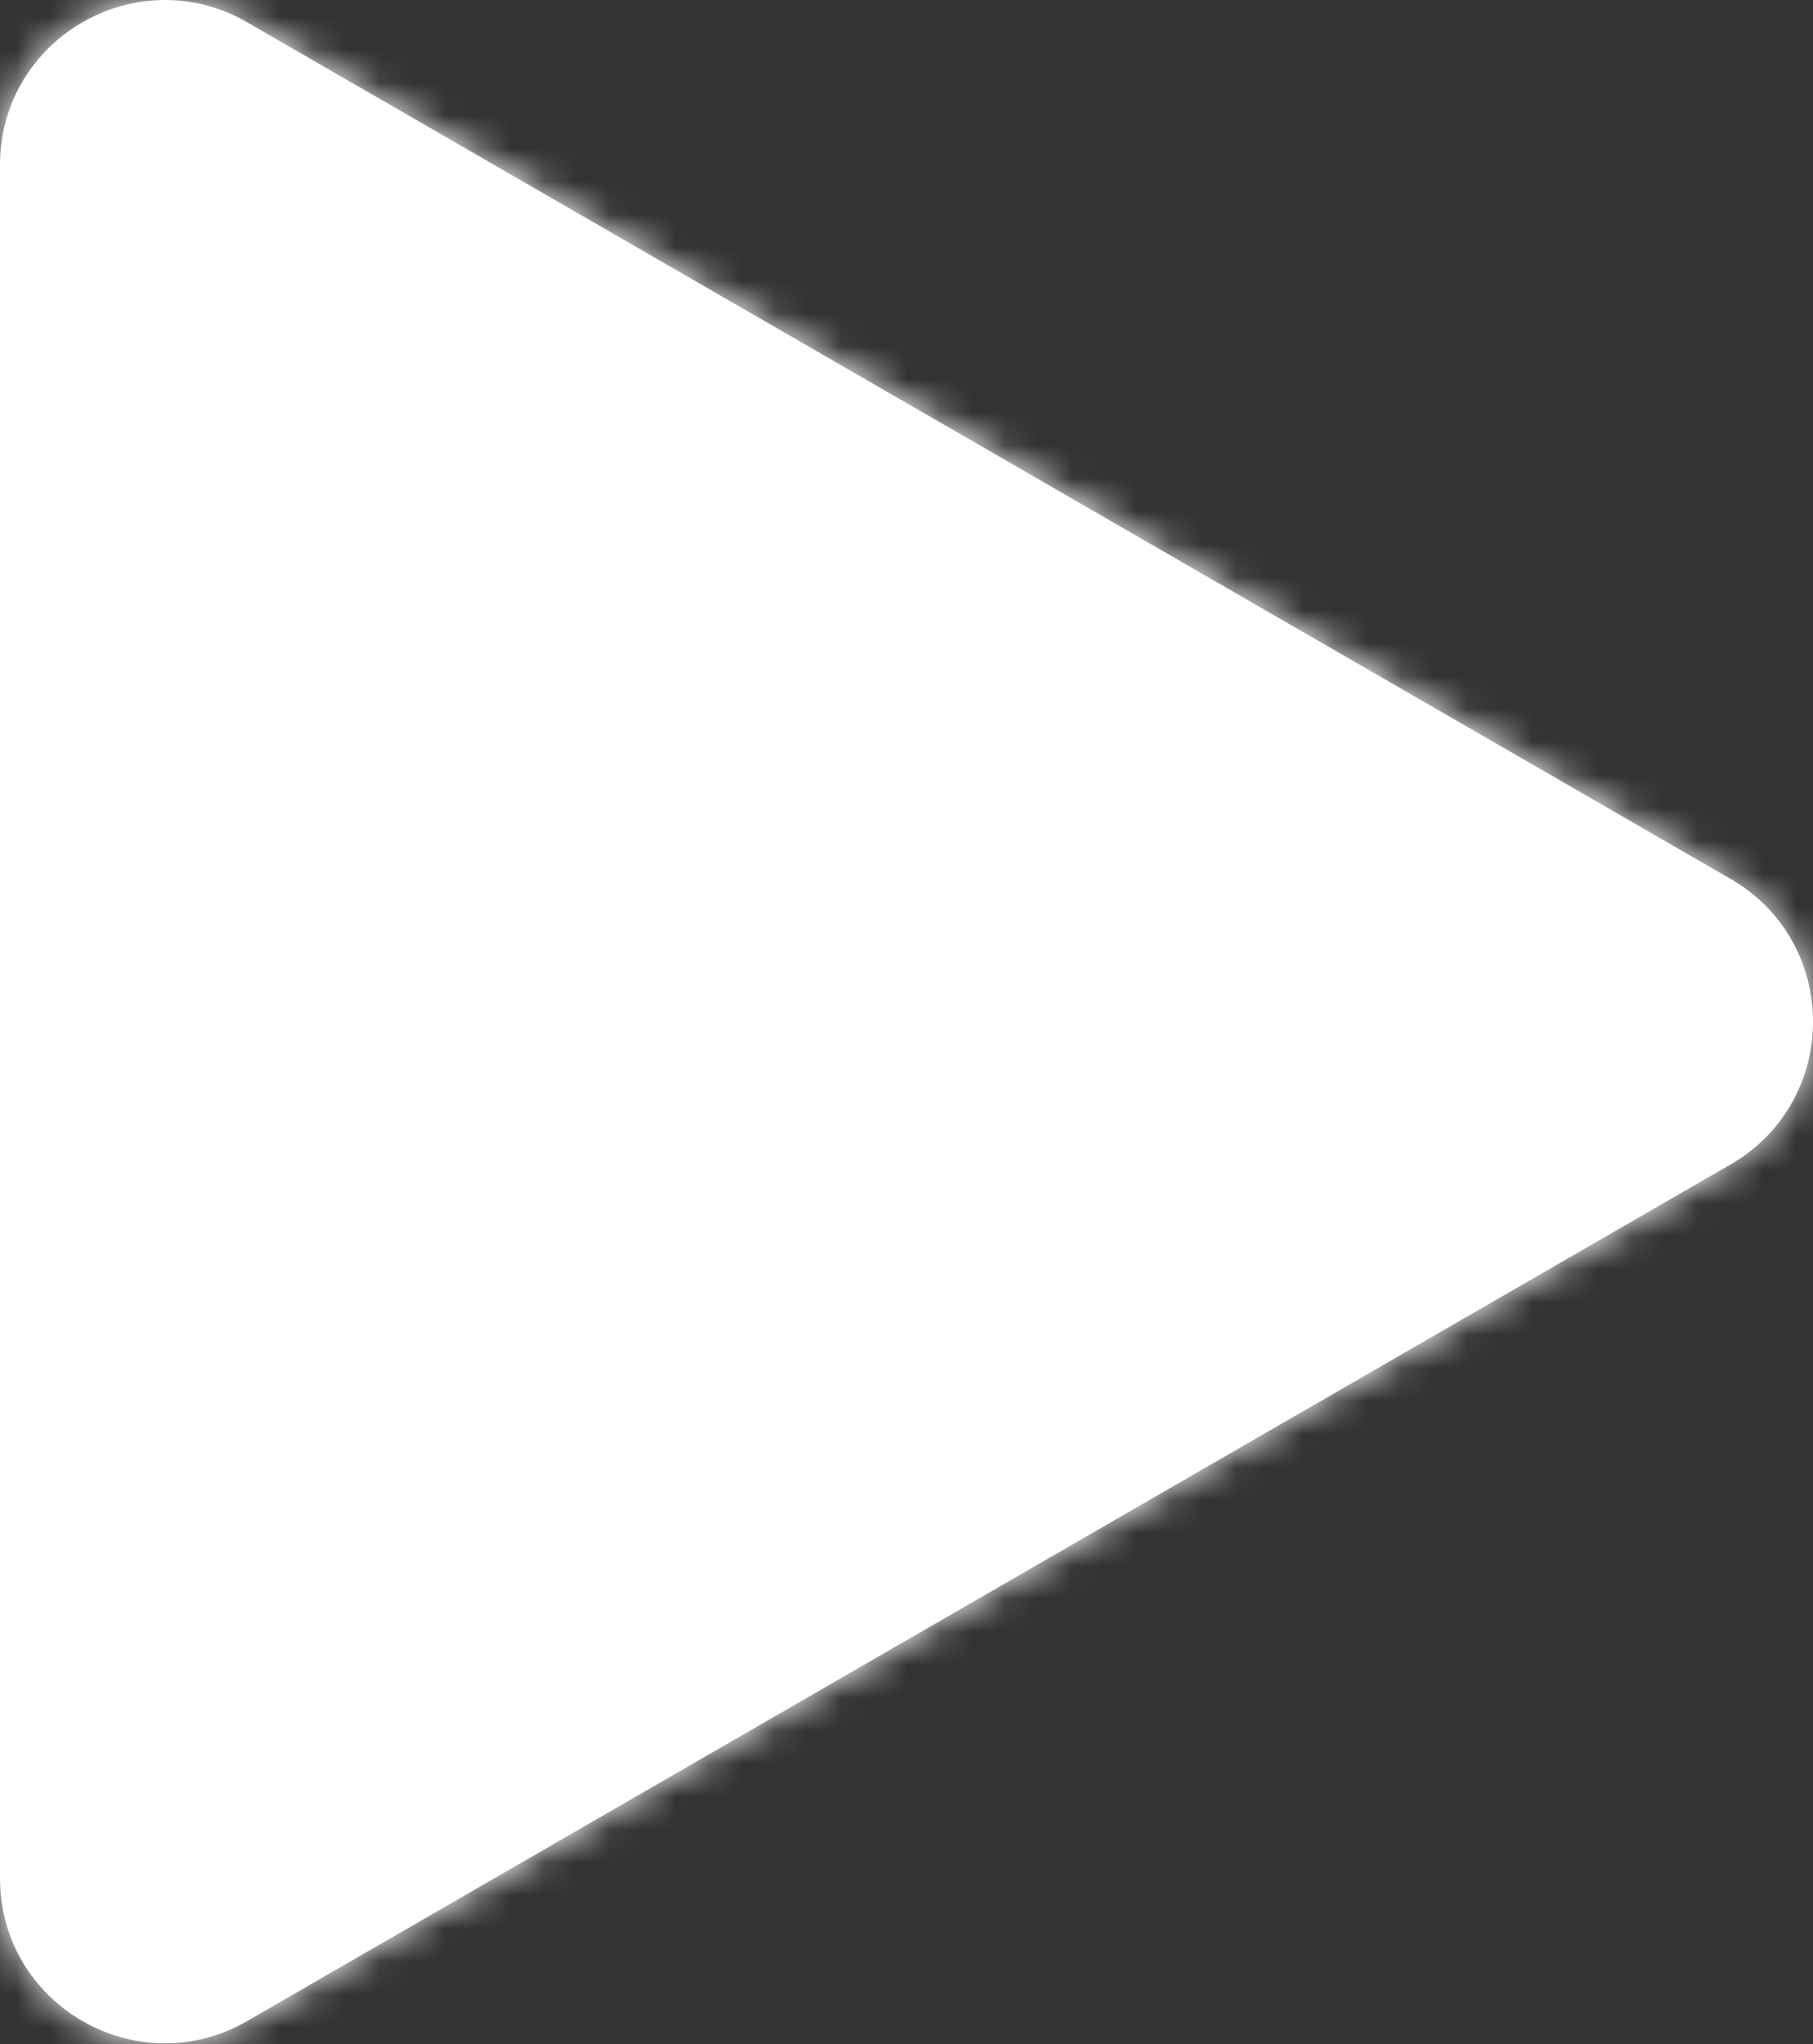 <svg width="55" height="62" viewBox="0 0 55 62" fill="none" xmlns="http://www.w3.org/2000/svg">
<rect x="0" y="0" width="55" height="62" fill="#333333" stroke="none"/>
<mask id="path-1-inside-1" fill="white">
<path fill-rule="evenodd" clip-rule="evenodd" d="M7.5 0.677C4.167 -1.247 7.95786e-07 1.158 7.40903e-07 5.007L0 56.969C-5.48825e-08 60.818 4.167 63.224 7.5 61.299L52.5 35.318C55.833 33.394 55.833 28.583 52.5 26.658L7.5 0.677Z"/>
</mask>
<path fill-rule="evenodd" clip-rule="evenodd" d="M7.5 0.677C4.167 -1.247 7.95786e-07 1.158 7.40903e-07 5.007L0 56.969C-5.48825e-08 60.818 4.167 63.224 7.5 61.299L52.5 35.318C55.833 33.394 55.833 28.583 52.5 26.658L7.5 0.677Z" fill="white"/>
<path d="M7.40903e-07 5.007L-2 5.007L7.40903e-07 5.007ZM7.5 0.677L8.5 -1.055L7.5 0.677ZM0 56.969L2 56.969L0 56.969ZM7.5 61.299L8.5 63.031L8.5 63.031L7.5 61.299ZM52.5 35.318L51.5 33.586L51.5 33.586L52.5 35.318ZM52.5 26.658L51.5 28.39L51.5 28.39L52.5 26.658ZM2 5.007C2 2.698 4.5 1.255 6.5 2.409L8.5 -1.055C3.833 -3.749 -2 -0.381 -2 5.007L2 5.007ZM2 56.969L2 5.007L-2 5.007L-2 56.969L2 56.969ZM6.5 59.567C4.5 60.722 2 59.278 2 56.969L-2 56.969C-2 62.358 3.833 65.725 8.5 63.031L6.5 59.567ZM51.5 33.586L6.5 59.567L8.5 63.031L53.5 37.05L51.5 33.586ZM51.5 28.39C53.5 29.545 53.5 32.432 51.5 33.586L53.5 37.05C58.167 34.356 58.167 27.62 53.5 24.926L51.5 28.39ZM6.5 2.409L51.5 28.39L53.5 24.926L8.5 -1.055L6.5 2.409Z" fill="white" mask="url(#path-1-inside-1)"/>
</svg>
